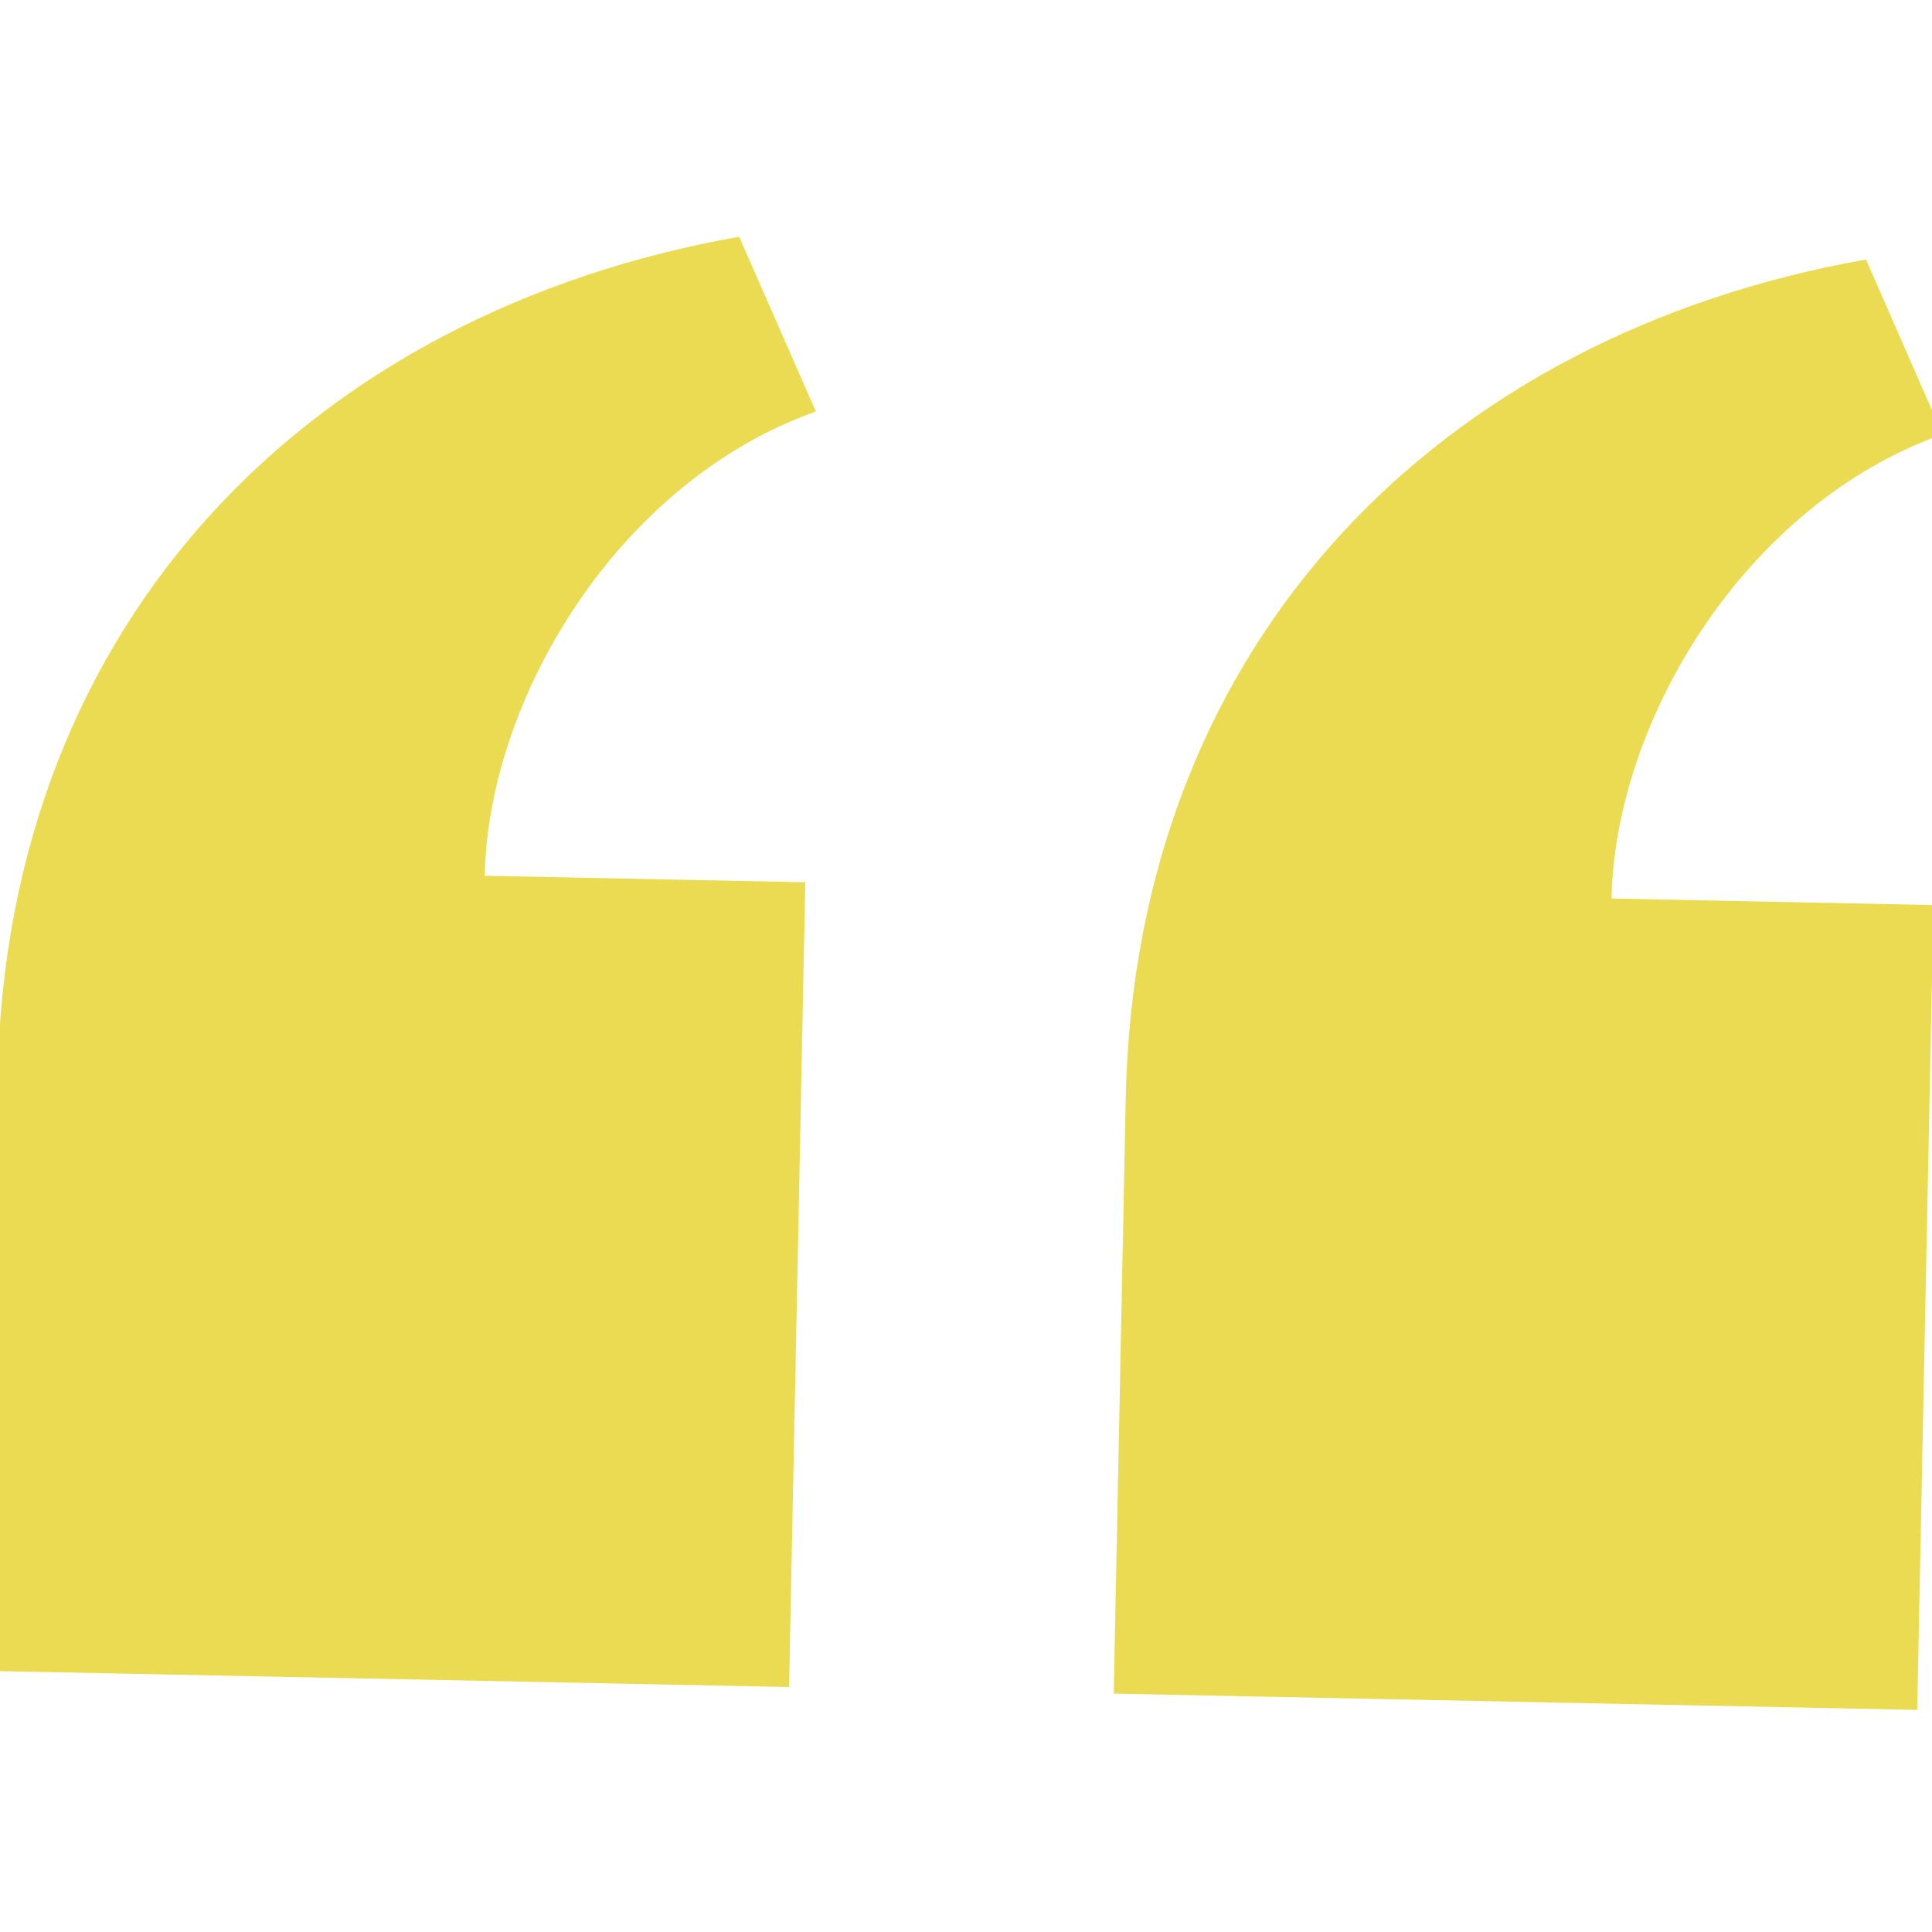 <svg width="24" height="24" viewBox="0 0 24 24" fill="none" xmlns="http://www.w3.org/2000/svg">
<g clip-path="url(#clip0_406_4)">
<path d="M13.835 21.039L13.984 13.649C14.099 7.947 17.908 4.157 23.18 3.224L24.131 5.395C21.681 6.263 20.063 8.951 20.019 11.162L24.018 11.243L23.816 21.241L13.835 21.039ZM-0.179 20.756L-0.03 13.366C0.085 7.663 3.911 3.873 9.182 2.941L10.135 5.112C7.684 5.98 6.066 8.668 6.021 10.879L10.004 10.96L9.802 20.957L-0.179 20.756Z" fill="#EADB53"/>
</g>
<defs>
<clipPath id="clip0_406_4">
<rect width="24" height="24" fill="white"/>
</clipPath>
</defs>
</svg>
